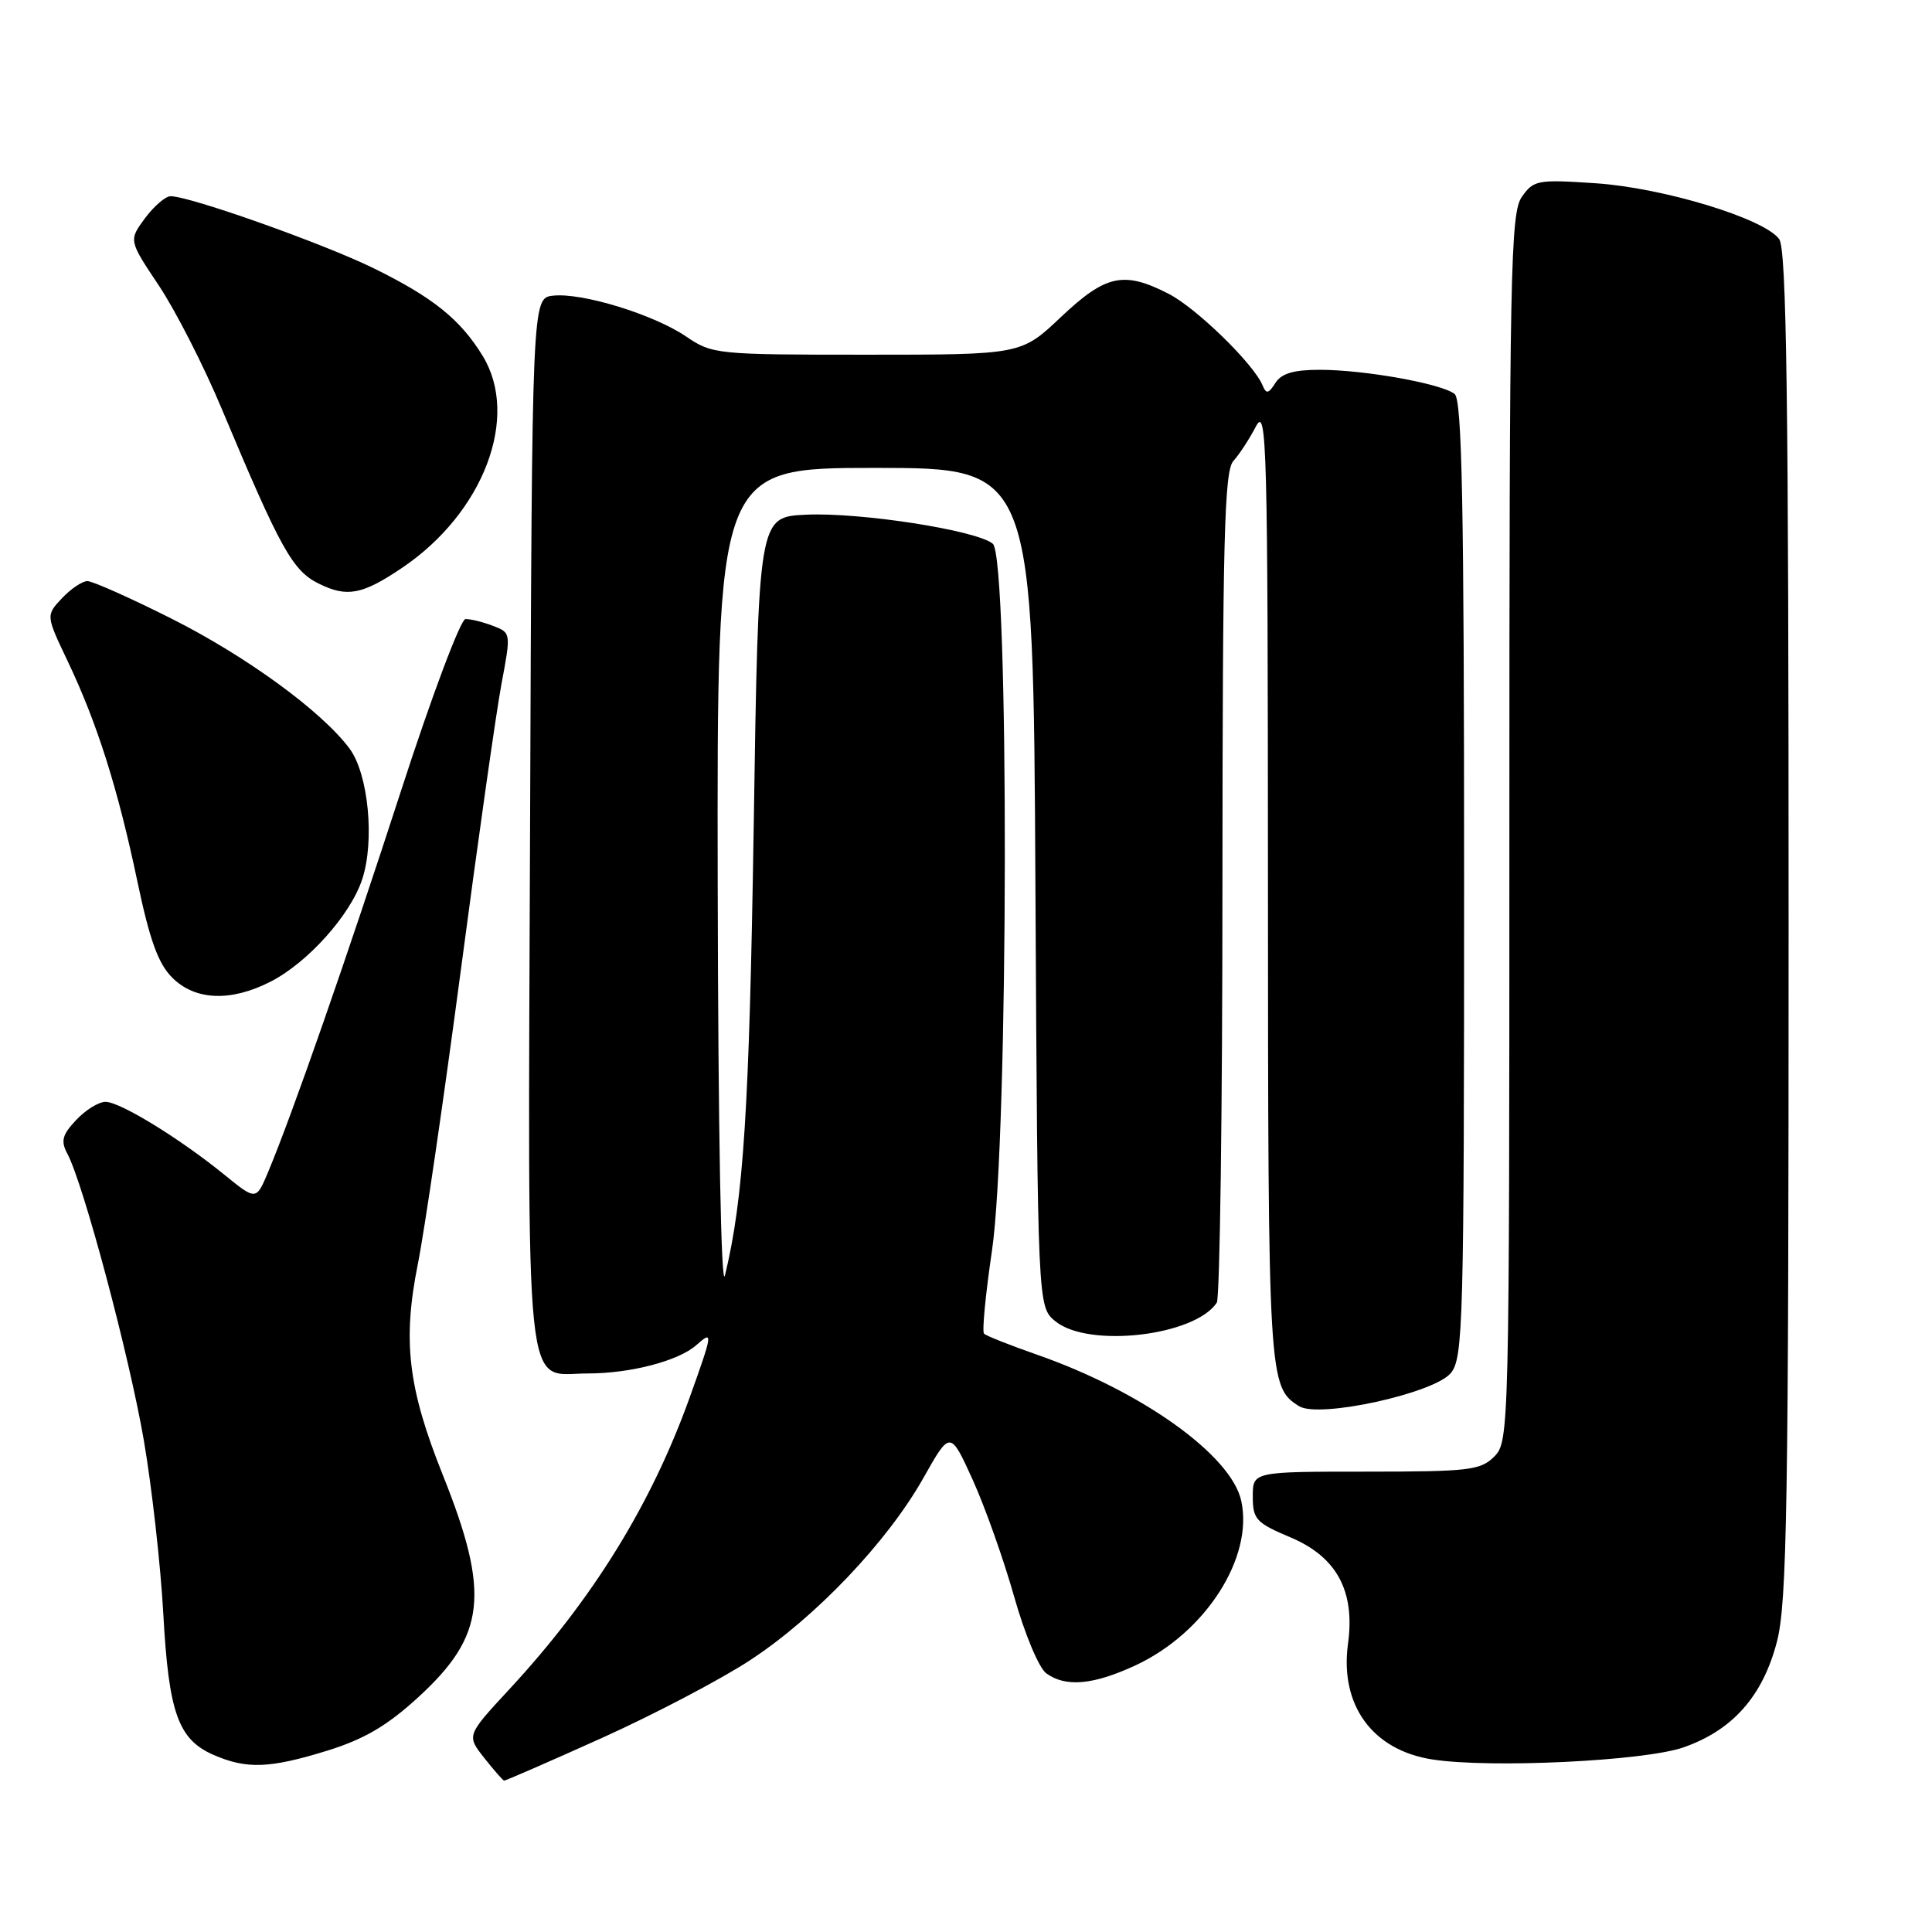 <?xml version="1.0" encoding="UTF-8" standalone="no"?>
<!DOCTYPE svg PUBLIC "-//W3C//DTD SVG 1.1//EN" "http://www.w3.org/Graphics/SVG/1.1/DTD/svg11.dtd" >
<svg xmlns="http://www.w3.org/2000/svg" xmlns:xlink="http://www.w3.org/1999/xlink" version="1.1" viewBox="0 0 256 256">
 <g >
 <path fill="currentColor"
d=" M 79.69 230.32 C 86.63 227.19 95.50 222.54 99.40 219.98 C 108.06 214.31 117.60 204.28 122.36 195.83 C 125.91 189.53 125.91 189.53 128.90 196.11 C 130.54 199.73 133.00 206.68 134.38 211.56 C 135.77 216.49 137.66 221.01 138.63 221.72 C 141.21 223.60 144.87 223.27 150.50 220.65 C 159.74 216.33 166.12 206.38 164.47 198.86 C 163.14 192.82 151.32 184.36 137.40 179.50 C 133.82 178.25 130.67 177.00 130.39 176.72 C 130.11 176.45 130.59 171.50 131.44 165.73 C 133.65 150.85 133.74 73.86 131.55 72.05 C 129.40 70.26 113.95 67.86 106.78 68.20 C 100.50 68.50 100.50 68.50 99.87 109.50 C 99.29 146.89 98.53 158.84 96.06 169.00 C 95.55 171.07 95.16 149.95 95.10 117.25 C 95.00 62.00 95.00 62.00 115.95 62.00 C 136.91 62.00 136.91 62.00 137.20 117.59 C 137.50 173.18 137.50 173.18 139.86 175.09 C 144.26 178.65 158.32 177.02 161.23 172.61 C 161.64 172.00 161.98 147.01 161.98 117.08 C 162.00 71.29 162.23 62.41 163.43 61.08 C 164.22 60.21 165.56 58.15 166.42 56.50 C 167.86 53.75 167.99 58.80 168.01 117.00 C 168.03 182.92 168.08 183.79 172.14 186.33 C 174.77 187.97 190.05 184.62 192.25 181.93 C 193.88 179.93 194.00 175.28 194.00 116.51 C 194.00 67.11 193.73 53.02 192.75 52.21 C 191.09 50.85 180.82 49.00 174.87 49.00 C 171.42 49.00 169.79 49.48 168.99 50.75 C 168.09 52.18 167.78 52.24 167.30 51.07 C 166.14 48.23 158.50 40.79 154.83 38.92 C 148.89 35.88 146.52 36.40 140.59 42.00 C 135.31 47.00 135.31 47.00 114.89 47.00 C 94.92 47.00 94.38 46.95 90.90 44.58 C 86.60 41.66 77.08 38.74 73.26 39.18 C 70.50 39.50 70.50 39.50 70.24 108.91 C 69.95 187.54 69.37 182.00 77.90 181.99 C 83.55 181.99 89.91 180.32 92.25 178.25 C 94.52 176.23 94.48 176.54 91.38 185.19 C 86.28 199.38 78.54 211.91 67.47 223.86 C 61.82 229.96 61.82 229.96 64.16 232.93 C 65.45 234.56 66.63 235.91 66.79 235.94 C 66.94 235.98 72.75 233.44 79.69 230.32 Z  M 43.34 231.98 C 48.24 230.46 51.27 228.69 55.38 224.93 C 64.37 216.72 64.98 211.20 58.68 195.46 C 54.06 183.90 53.32 177.71 55.37 167.47 C 56.25 163.09 58.81 145.55 61.07 128.50 C 63.32 111.45 65.74 94.43 66.44 90.67 C 67.72 83.85 67.72 83.84 65.30 82.92 C 63.96 82.41 62.34 82.01 61.68 82.03 C 61.03 82.05 57.19 92.27 53.14 104.78 C 45.95 126.95 38.73 147.66 35.53 155.29 C 33.94 159.08 33.94 159.08 29.72 155.65 C 23.79 150.83 15.91 146.00 13.98 146.00 C 13.08 146.00 11.33 147.08 10.09 148.41 C 8.24 150.37 8.03 151.19 8.92 152.86 C 11.05 156.83 17.13 179.65 19.06 190.86 C 20.13 197.11 21.29 207.46 21.64 213.86 C 22.36 226.98 23.61 230.49 28.31 232.54 C 32.70 234.44 35.72 234.33 43.34 231.98 Z  M 223.09 231.53 C 229.60 229.25 233.58 224.74 235.45 217.54 C 236.79 212.37 237.00 199.73 237.00 122.48 C 237.00 52.78 236.73 33.01 235.75 31.68 C 233.75 28.94 220.37 24.88 211.40 24.28 C 203.73 23.77 203.21 23.86 201.65 26.09 C 200.15 28.23 200.00 35.83 200.00 109.72 C 200.00 189.67 199.97 191.03 198.00 193.00 C 196.18 194.82 194.67 195.00 181.00 195.00 C 166.00 195.00 166.00 195.00 166.00 198.30 C 166.00 201.32 166.44 201.79 171.02 203.72 C 177.13 206.31 179.57 210.82 178.62 217.78 C 177.50 225.94 181.86 231.92 189.81 233.14 C 197.49 234.33 217.95 233.34 223.09 231.53 Z  M 35.86 130.07 C 40.77 127.56 46.44 121.24 47.99 116.52 C 49.67 111.43 48.82 102.59 46.33 99.21 C 42.68 94.28 32.64 86.95 22.66 81.94 C 17.25 79.22 12.26 77.00 11.58 77.00 C 10.90 77.00 9.39 78.02 8.21 79.27 C 6.08 81.54 6.08 81.54 8.95 87.57 C 12.87 95.80 15.61 104.46 18.19 116.73 C 19.83 124.55 20.96 127.69 22.82 129.54 C 25.85 132.58 30.58 132.77 35.86 130.07 Z  M 53.31 75.22 C 64.08 67.94 68.89 55.26 63.97 47.18 C 61.01 42.33 57.38 39.41 49.50 35.54 C 42.81 32.26 25.17 26.00 22.60 26.00 C 21.93 26.00 20.40 27.32 19.21 28.92 C 17.05 31.85 17.05 31.85 21.05 37.84 C 23.25 41.14 27.02 48.51 29.41 54.24 C 37.18 72.77 38.77 75.64 42.27 77.35 C 46.00 79.19 48.03 78.79 53.31 75.22 Z "/>
</g>
</svg>